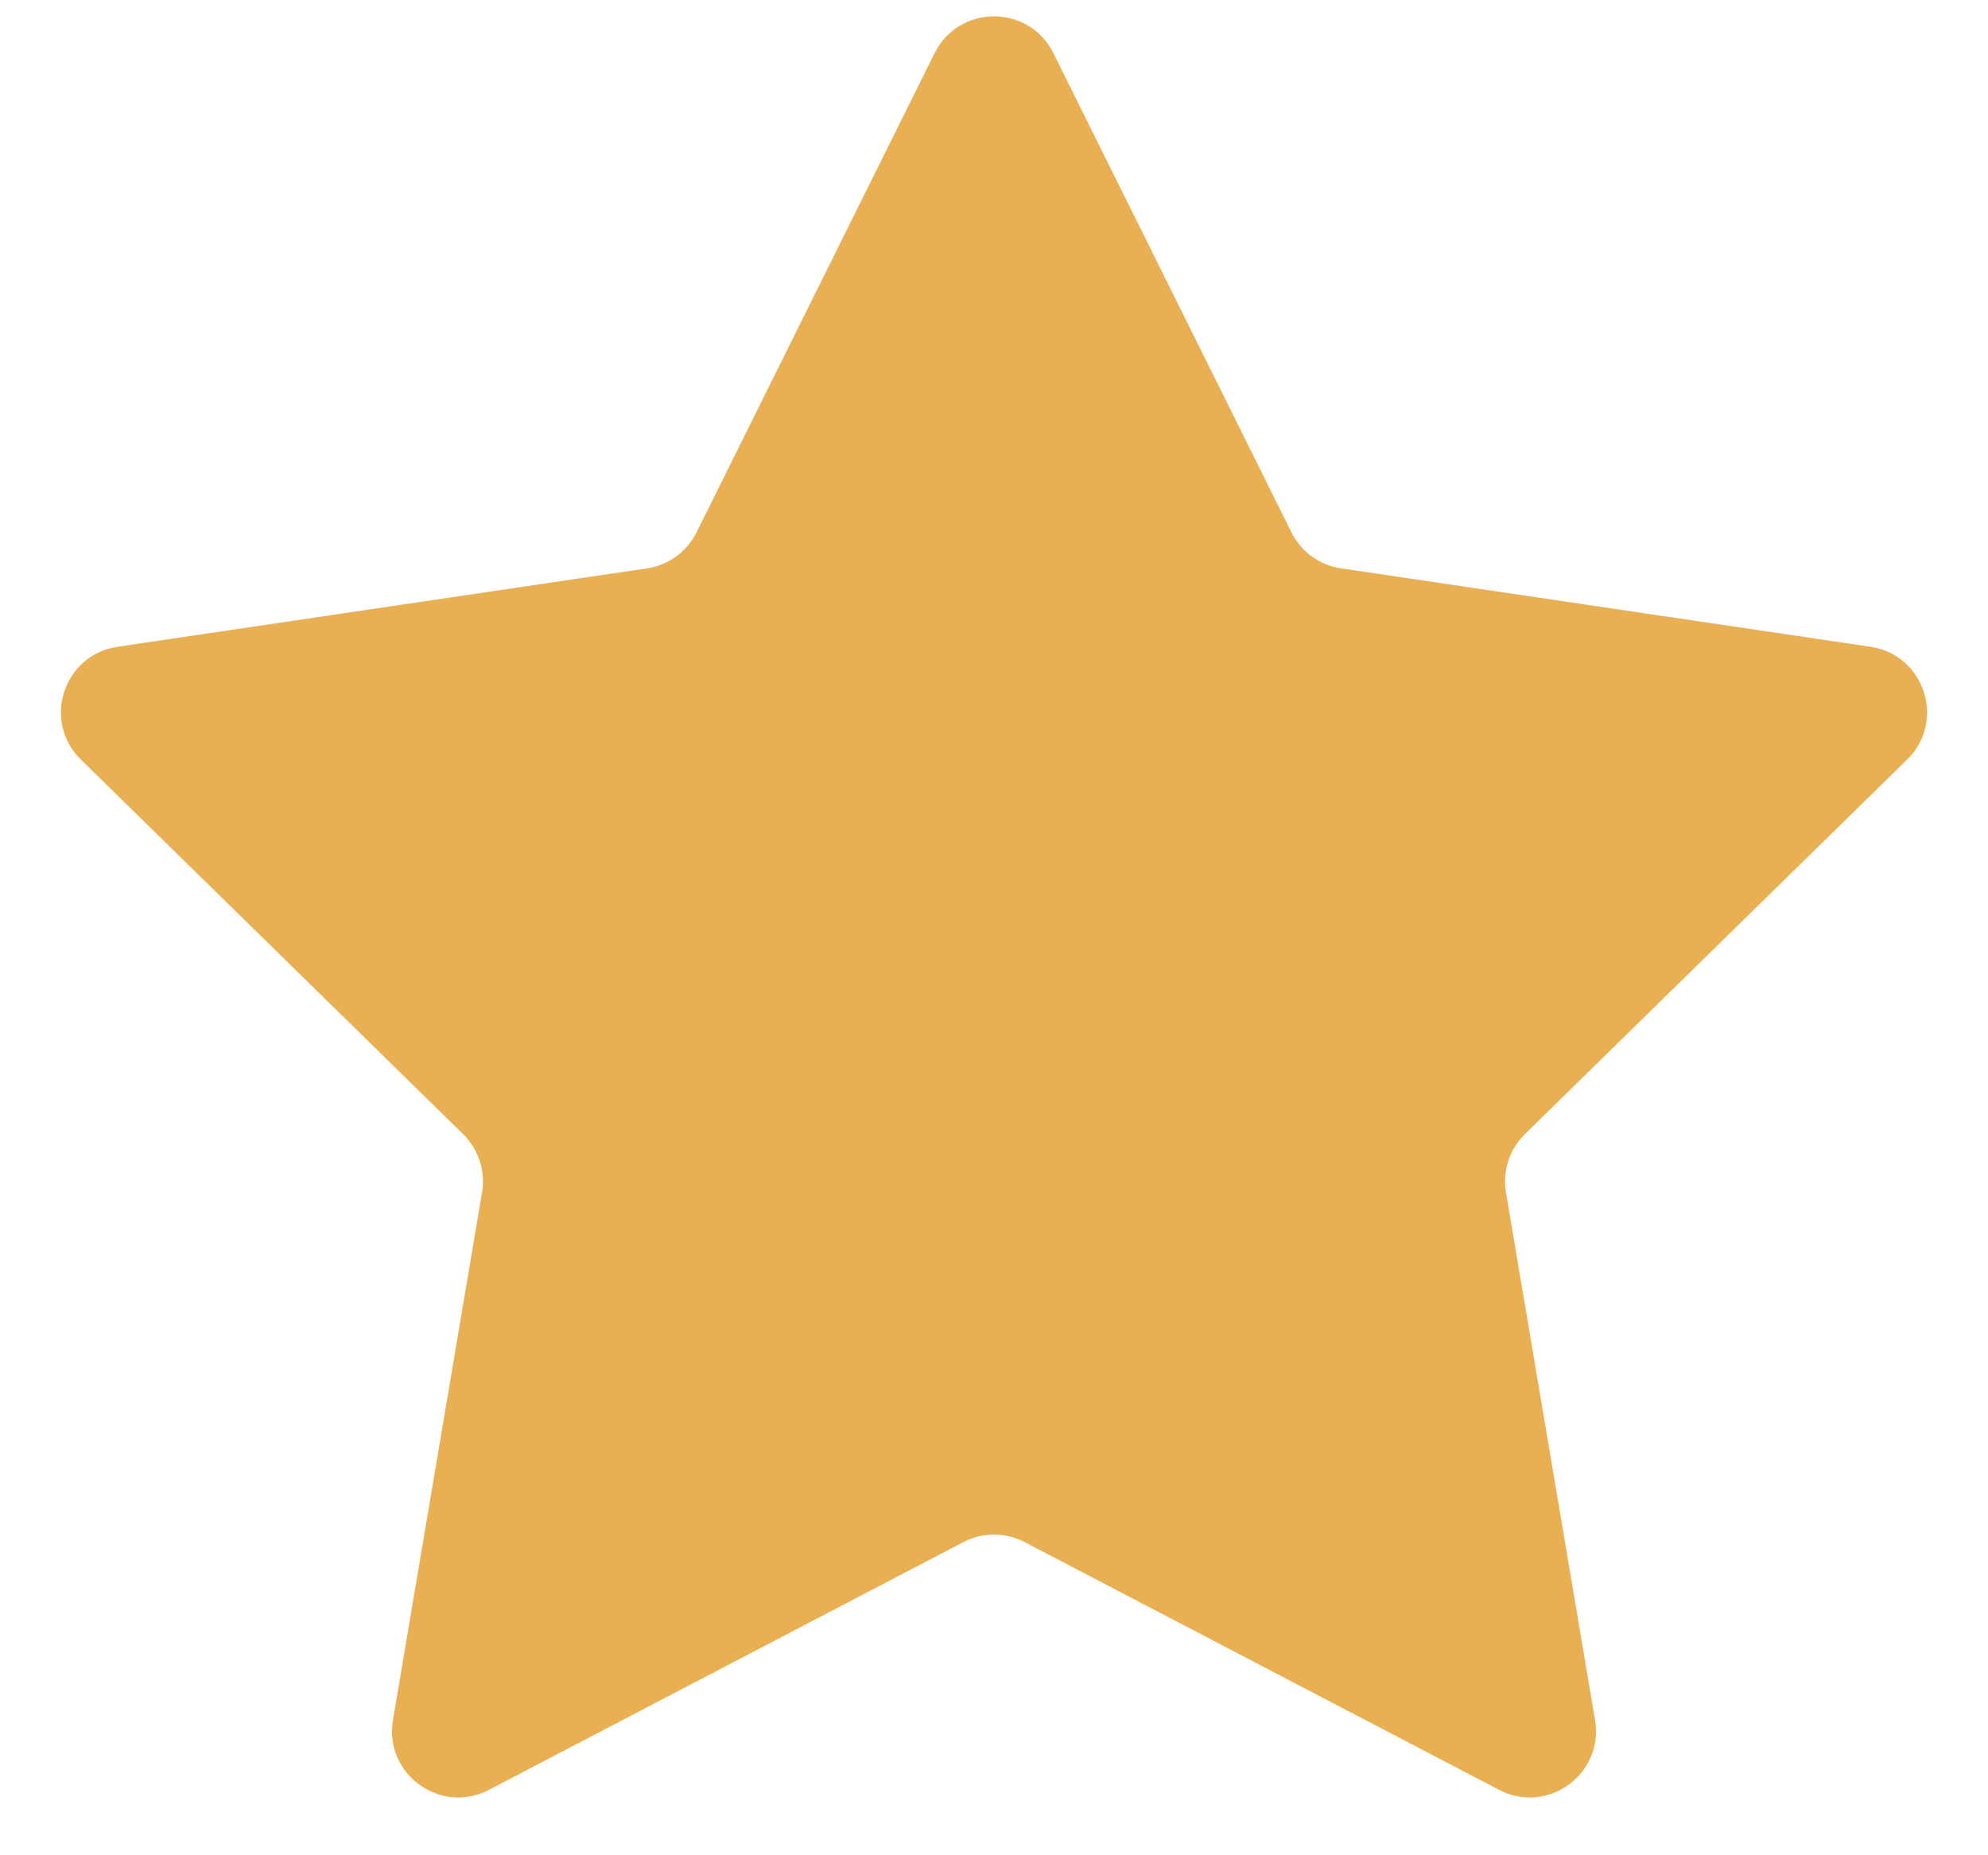 <svg width="30" height="28" viewBox="0 0 30 28" fill="none" xmlns="http://www.w3.org/2000/svg">
<path d="M14.104 0.802C14.472 0.062 15.528 0.062 15.896 0.802L19.489 8.034C19.634 8.327 19.914 8.531 20.238 8.578L28.226 9.761C29.043 9.882 29.37 10.886 28.779 11.464L23.012 17.116C22.778 17.346 22.671 17.674 22.726 17.997L24.07 25.96C24.207 26.774 23.353 27.395 22.621 27.012L15.463 23.274C15.173 23.122 14.827 23.122 14.537 23.274L7.379 27.012C6.647 27.395 5.793 26.774 5.93 25.96L7.274 17.997C7.329 17.674 7.222 17.346 6.988 17.116L1.221 11.464C0.63 10.886 0.957 9.882 1.774 9.761L9.762 8.578C10.086 8.531 10.366 8.327 10.511 8.034L14.104 0.802Z" fill="#E9AF53"/>
</svg>
